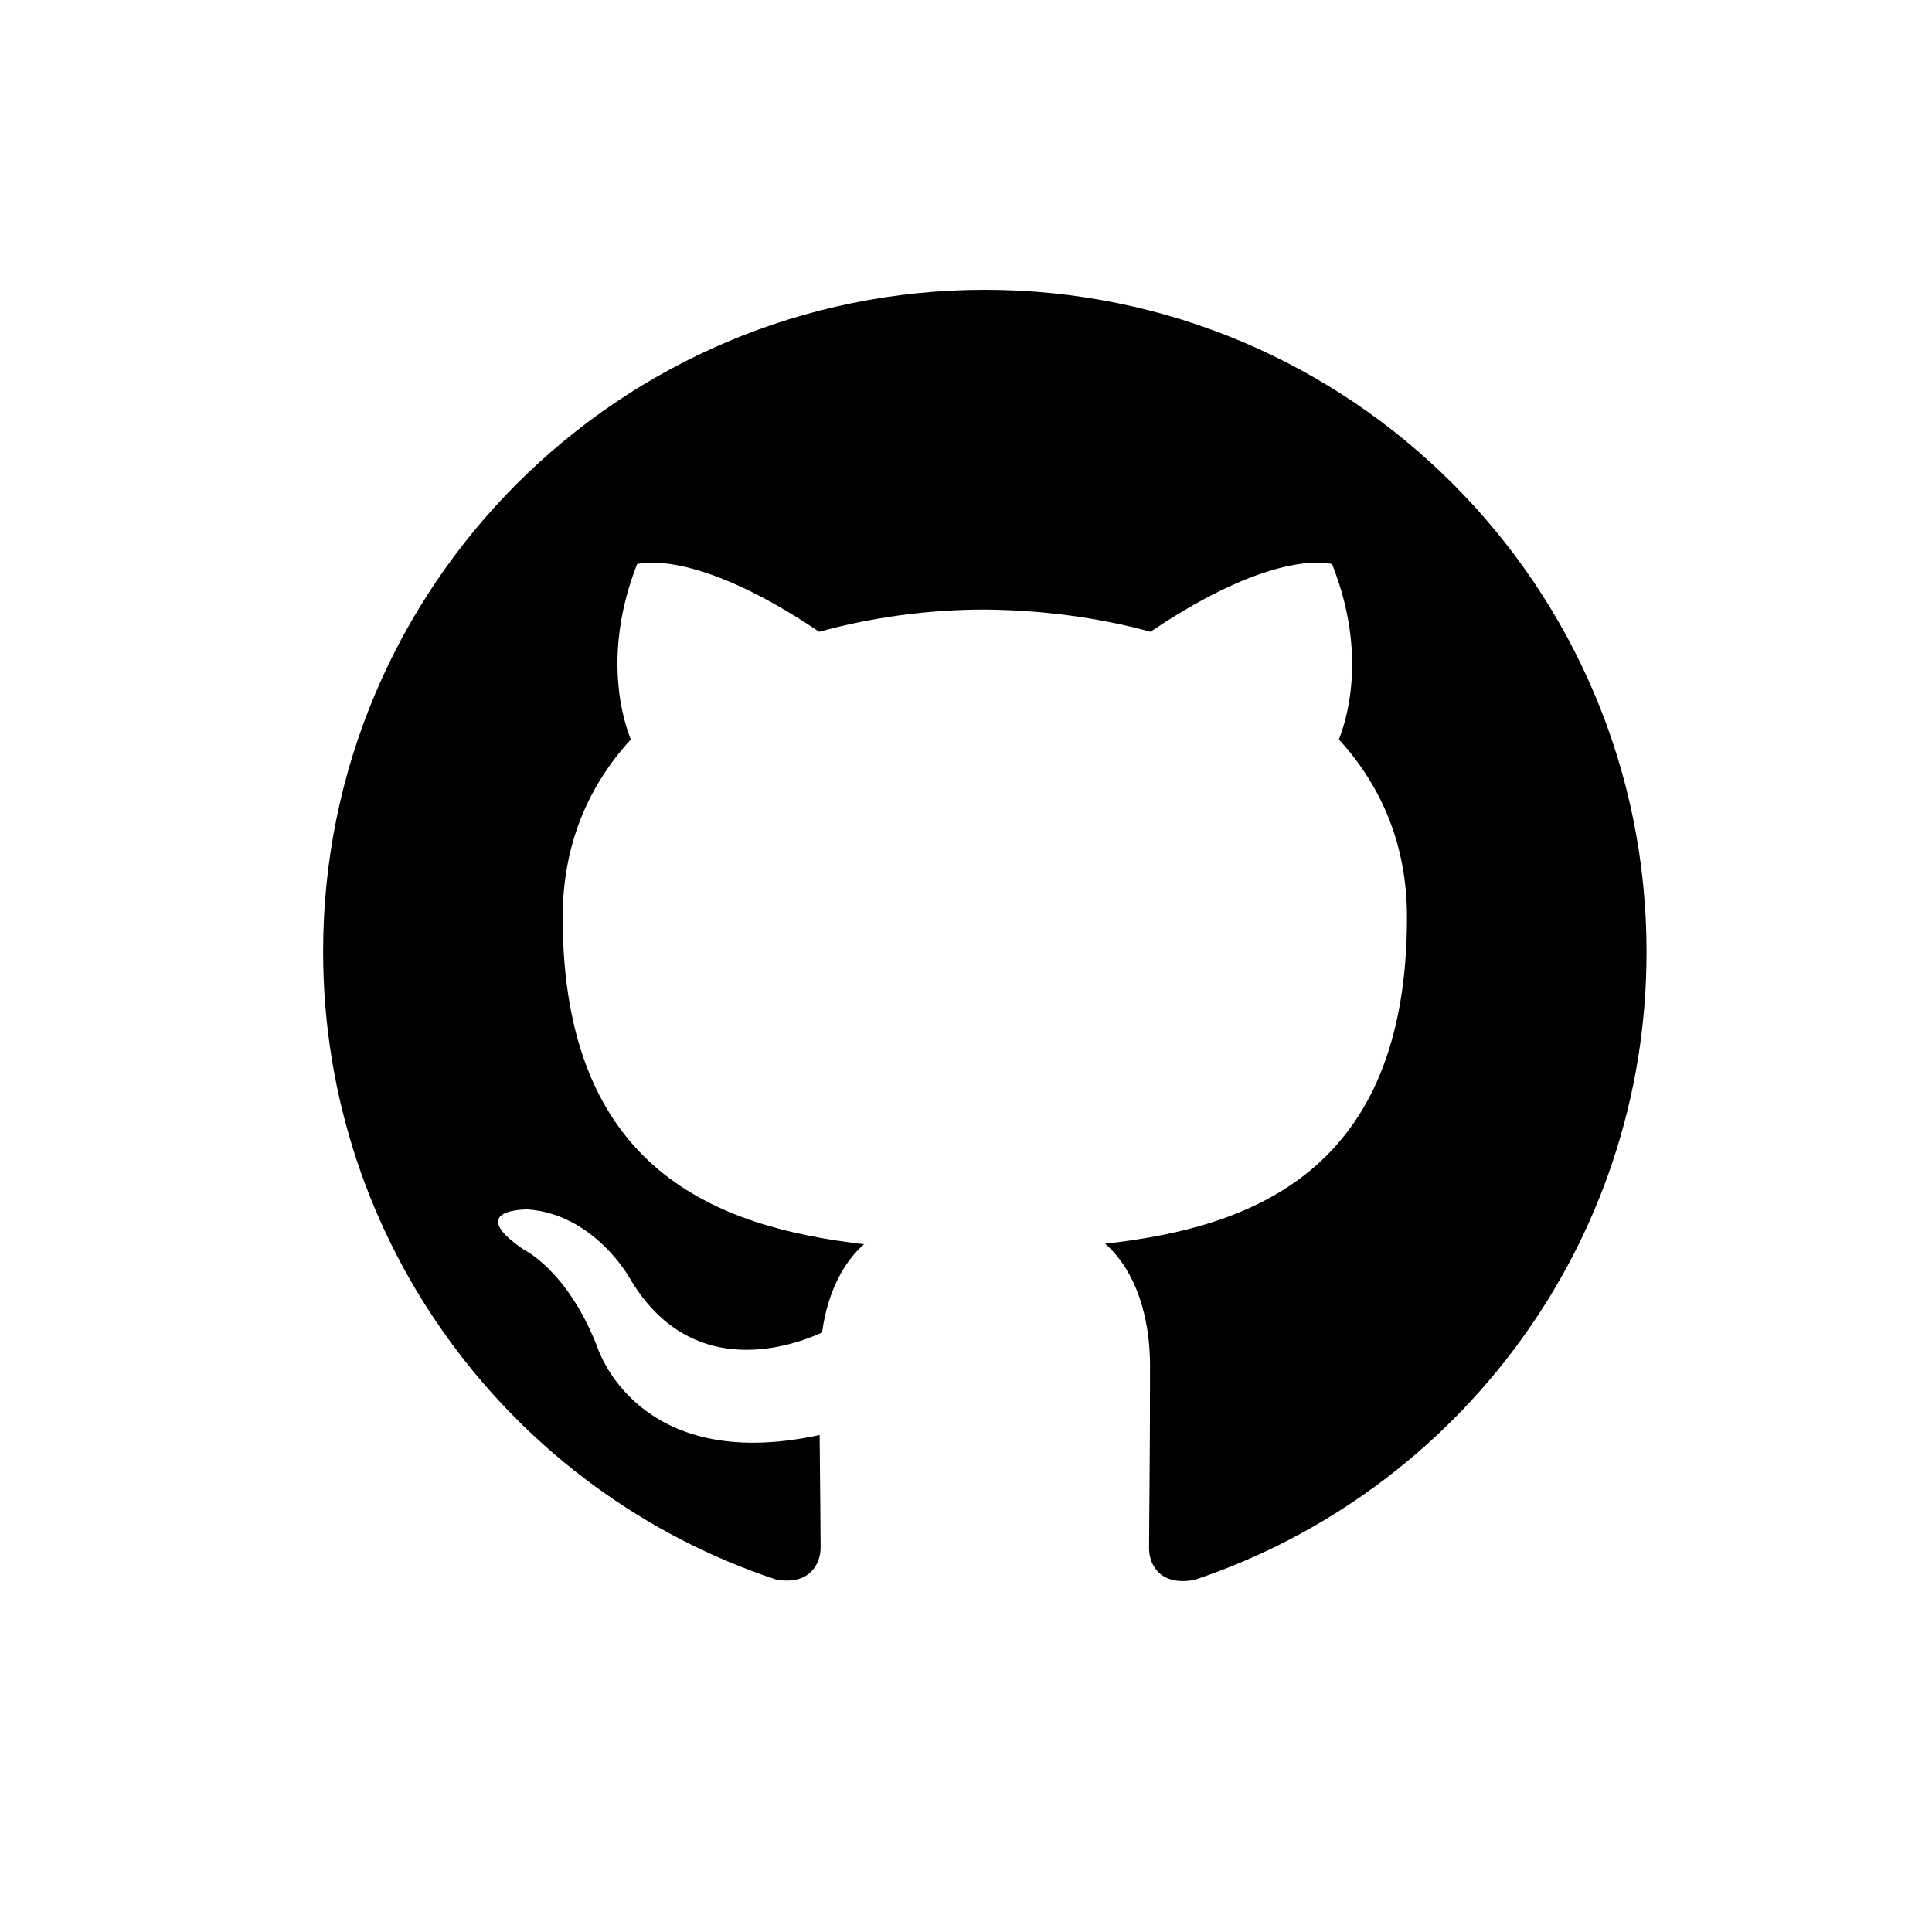 <svg xmlns="http://www.w3.org/2000/svg" viewBox="0 0 400 400"><path fill="currentColor" fill-rule="evenodd" d="M203.9,60c-75.6,0-137,61.3-137,137c0,60.5,39.2,111.9,93.7,130c6.8,1.3,9.3-3,9.3-6.6c0-3.3-0.1-11.9-0.2-23.3 c-38.1,8.3-46.1-18.4-46.1-18.4c-6.2-15.8-15.2-20-15.2-20c-12.4-8.5,0.9-8.3,0.9-8.3c13.7,1,21,14.1,21,14.1 c12.2,20.9,32.1,14.9,39.9,11.4c1.2-8.9,4.8-14.9,8.7-18.3c-30.4-3.5-62.4-15.2-62.4-67.7c0-15,5.3-27.2,14.1-36.8 c-1.4-3.5-6.1-17.4,1.3-36.3c0,0,11.5-3.7,37.7,14c10.9-3,22.6-4.6,34.3-4.6c11.6,0.1,23.4,1.6,34.3,4.6c26.2-17.7,37.6-14,37.6-14 c7.5,18.9,2.8,32.8,1.4,36.3c8.8,9.6,14.1,21.8,14.1,36.8c0,52.6-32,64.2-62.5,67.6c4.9,4.2,9.3,12.6,9.3,25.4 c0,18.3-0.2,33.1-0.2,37.6c0,3.7,2.5,7.9,9.4,6.6c54.4-18.2,93.6-69.5,93.6-130C340.9,121.3,279.5,60,203.9,60z" clip-rule="evenodd"/></svg>